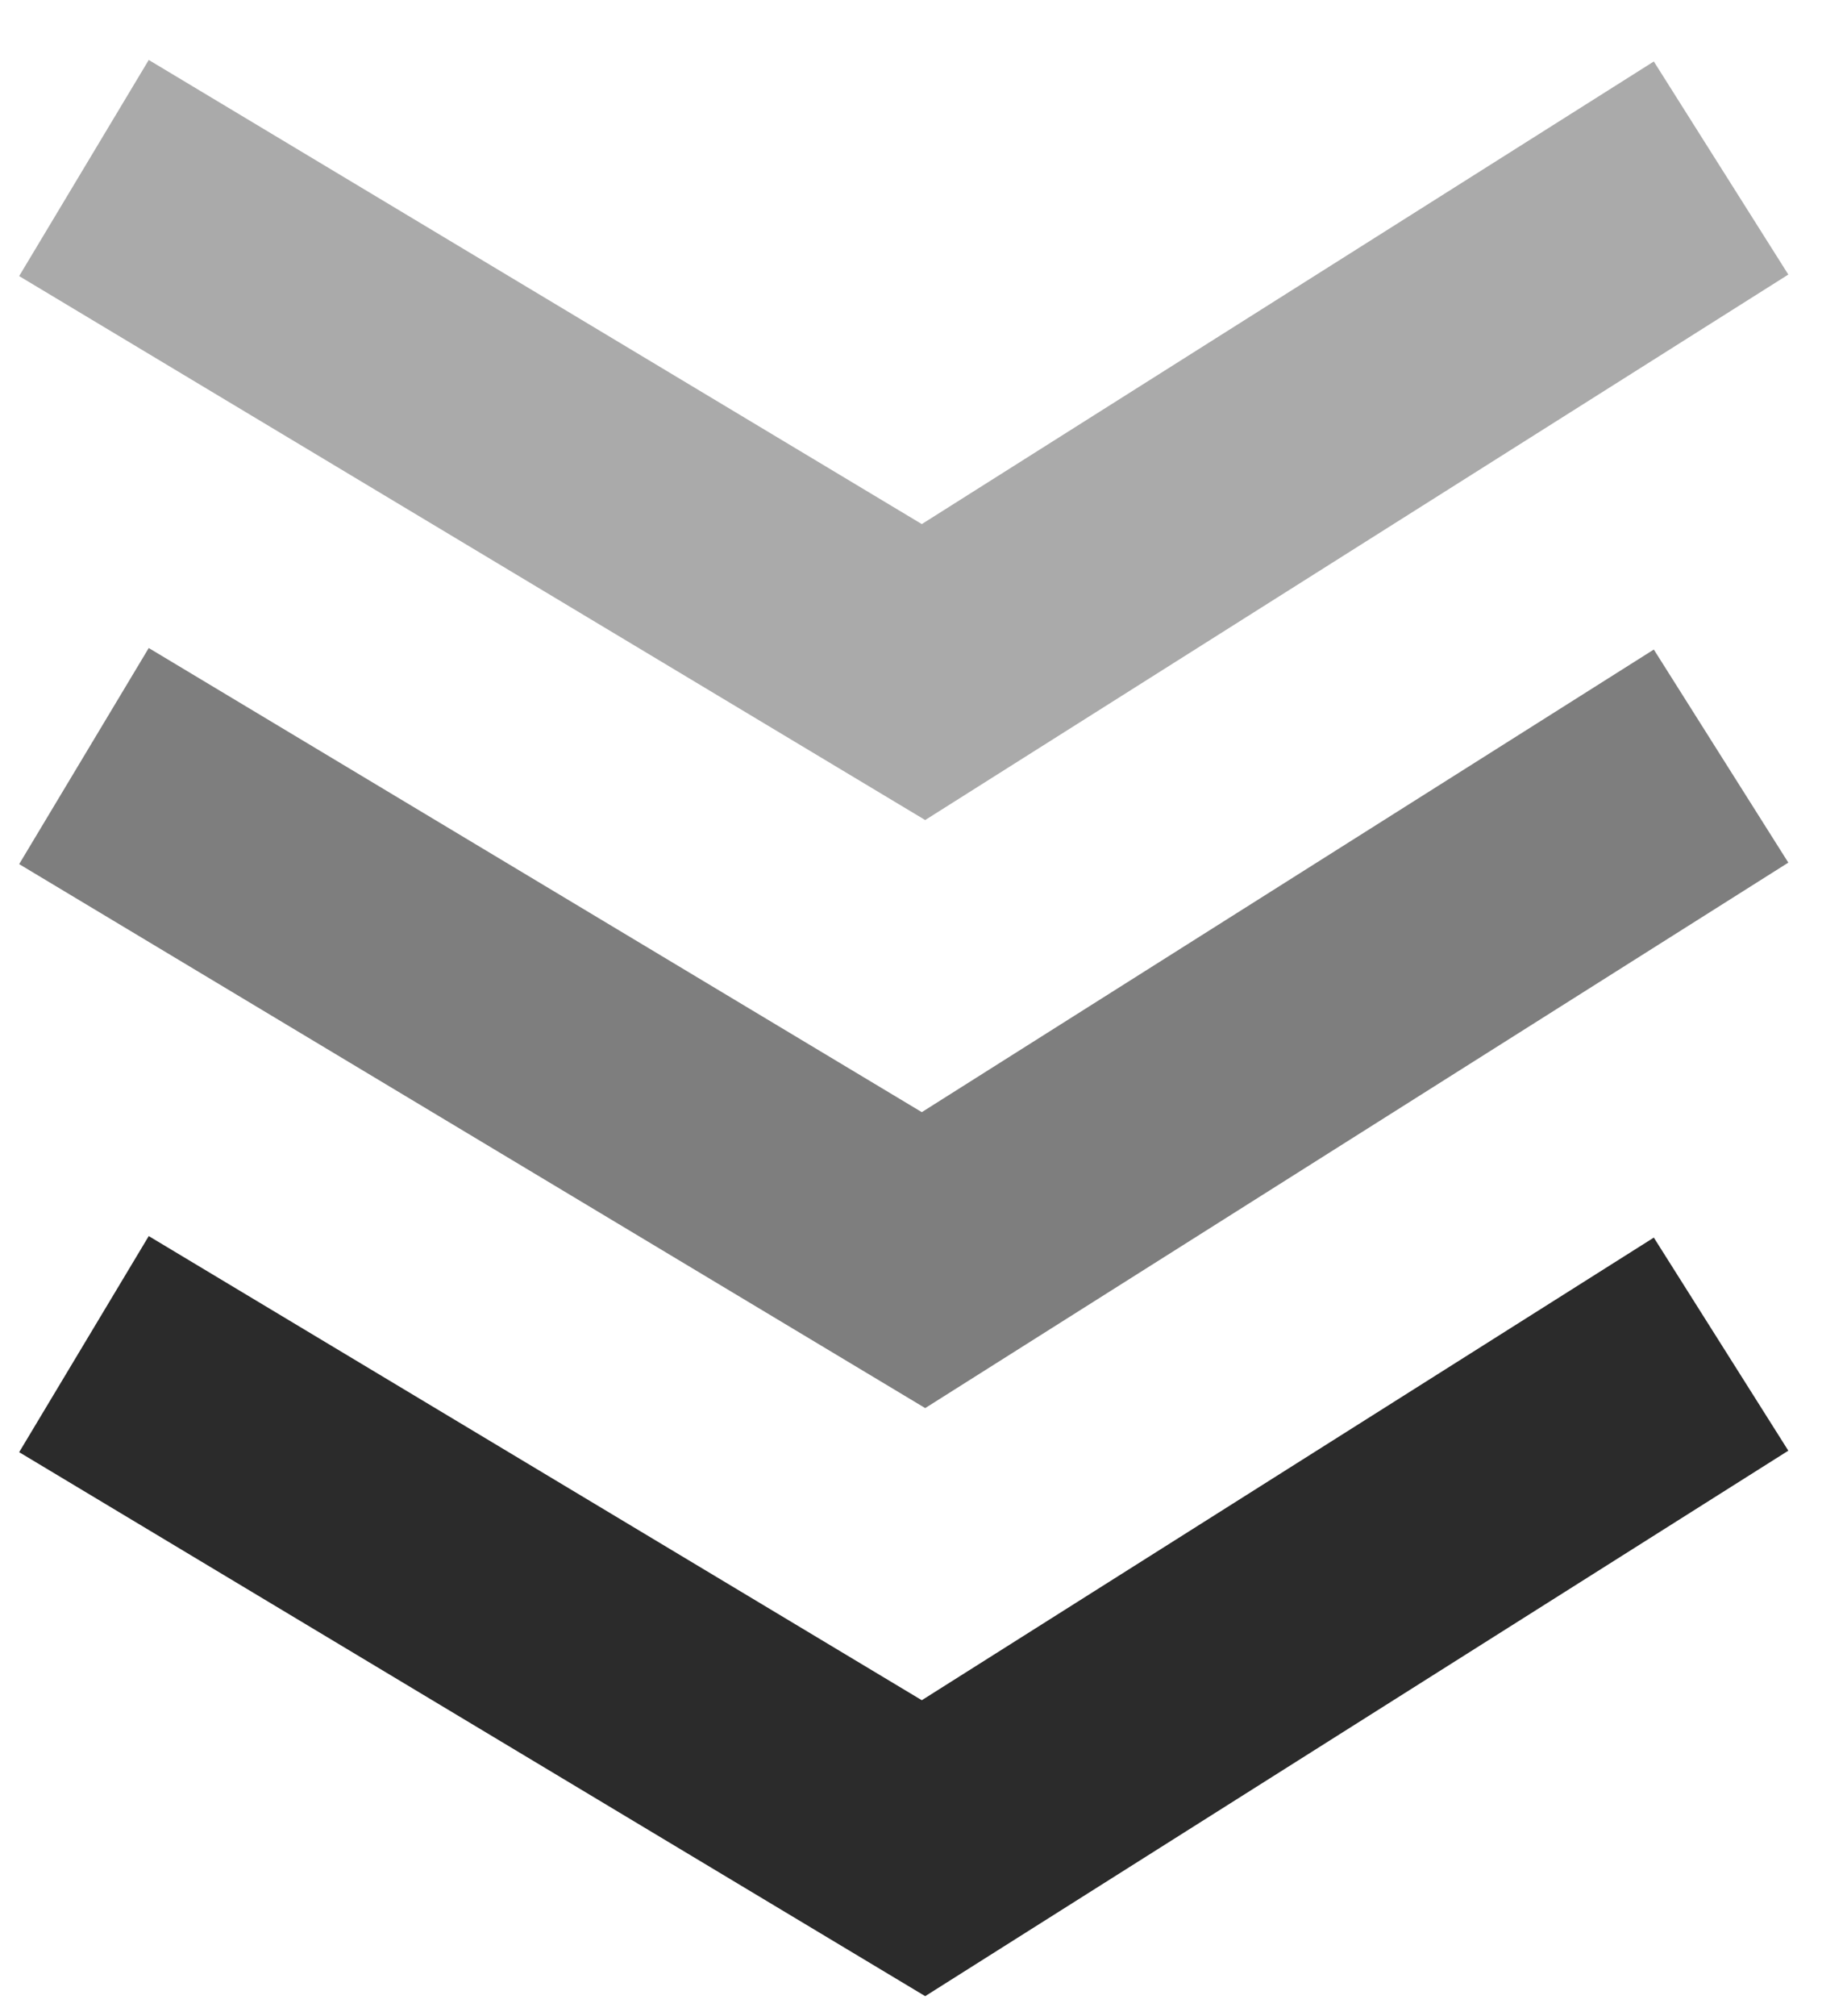<svg width="22" height="24" viewBox="0 0 22 24" fill="none" xmlns="http://www.w3.org/2000/svg">
<path d="M1 16L11 22L20.5 16" stroke="#2B2B2B" stroke-width="3"/>
<path d="M1 2L11 8L20.5 2" stroke="#AAAAAA" stroke-width="3"/>
<path d="M1 9L11 15L20.5 9" stroke="#7E7E7E" stroke-width="3"/>
</svg>
